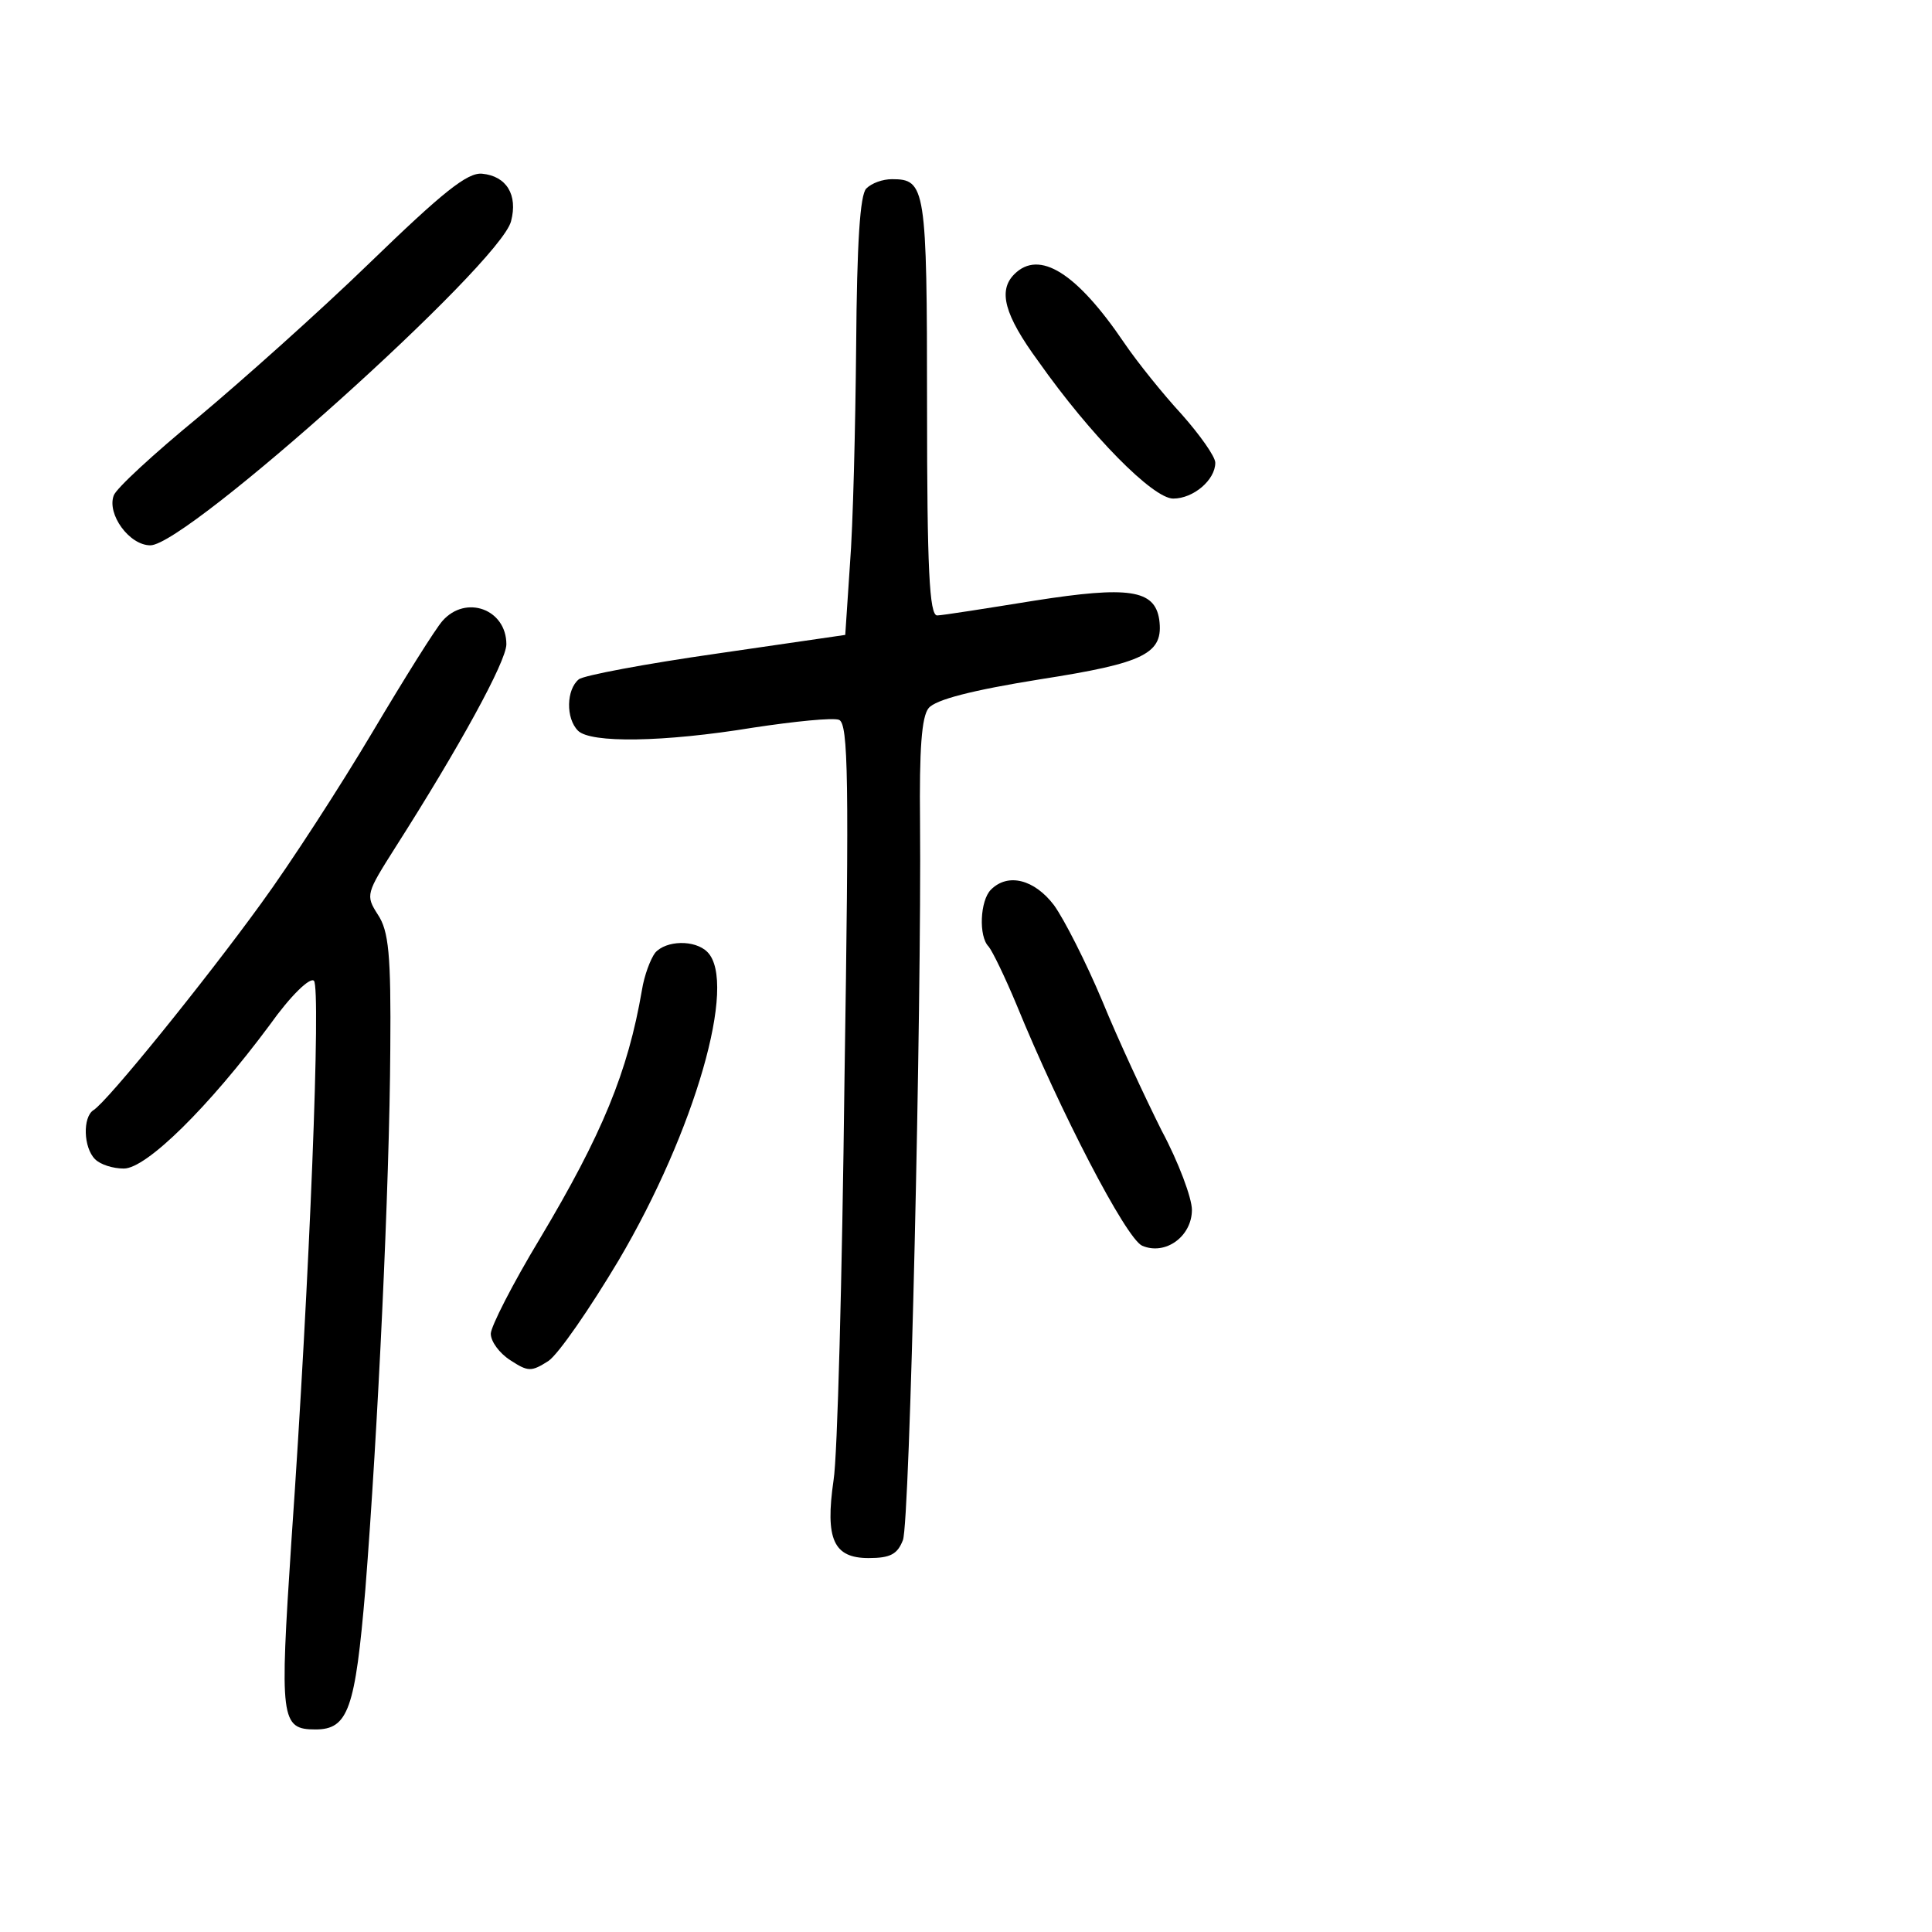 <?xml version="1.0" standalone="no"?>
<!DOCTYPE svg PUBLIC "-//W3C//DTD SVG 20010904//EN"
 "http://www.w3.org/TR/2001/REC-SVG-20010904/DTD/svg10.dtd">
<svg version="1.0" xmlns="http://www.w3.org/2000/svg"
 width="248pt" height="248pt" viewBox="0 0 248 248"
 preserveAspectRatio="xMidYMid meet">
<g transform="translate(0,248) scale(0.1,-0.1)"
fill="#000000" stroke="none">
<path d="M475 2143 c-66 -64 -166 -153 -221 -199 -56 -46 -105 -91 -108 -100
-9 -24 20 -64 47 -64 47 0 449 361 463 416 9 34 -6 58 -37 61 -19 2 -51 -24
-144 -114z"/>
<path d="M1112 2238 c-8 -8 -12 -69 -13 -202 -1 -105 -4 -231 -8 -281 l-6 -90
-165 -24 c-91 -13 -171 -28 -177 -33 -16 -13 -17 -50 -1 -66 16 -16 109 -15
225 4 53 8 102 13 110 10 12 -5 13 -76 7 -463 -3 -252 -9 -483 -14 -513 -11
-76 0 -100 45 -100 28 0 37 5 44 23 9 22 24 686 22 922 -1 93 2 135 11 146 9
11 56 23 143 37 135 21 159 33 153 77 -6 38 -39 43 -160 24 -62 -10 -119 -19
-125 -19 -10 0 -13 60 -13 268 0 282 -2 292 -45 292 -12 0 -26 -5 -33 -12z"/>
<path d="M1302 2128 c-21 -21 -13 -52 31 -112 67 -95 147 -176 173 -176 26 0
54 24 54 46 0 8 -20 36 -43 62 -24 26 -57 67 -74 92 -61 90 -109 120 -141 88z"/>
<path d="M568 1683 c-9 -10 -49 -74 -90 -143 -41 -69 -105 -168 -143 -220 -71
-98 -197 -254 -215 -265 -14 -9 -13 -48 2 -63 7 -7 23 -12 37 -12 29 0 109 79
187 184 27 38 52 62 57 57 9 -9 -5 -376 -29 -720 -15 -228 -14 -241 31 -241
42 0 51 26 64 180 16 203 31 518 32 693 1 122 -2 152 -16 173 -16 25 -15 27
23 87 81 127 142 238 142 260 0 45 -52 64 -82 30z"/>
<path d="M1272 1338 c-14 -14 -16 -60 -3 -73 5 -6 21 -39 36 -75 56 -137 140
-299 161 -309 30 -13 64 12 64 46 0 15 -17 61 -39 102 -21 42 -56 117 -76 166
-21 50 -49 105 -62 123 -25 33 -59 42 -81 20z"/>
<path d="M841 1257 c-6 -8 -14 -29 -17 -48 -18 -105 -51 -185 -131 -319 -35
-58 -63 -113 -63 -122 0 -10 11 -25 25 -34 23 -15 27 -15 49 -1 13 9 53 67 90
129 98 166 153 357 114 396 -16 16 -53 15 -67 -1z"/>
</g>
</svg>

